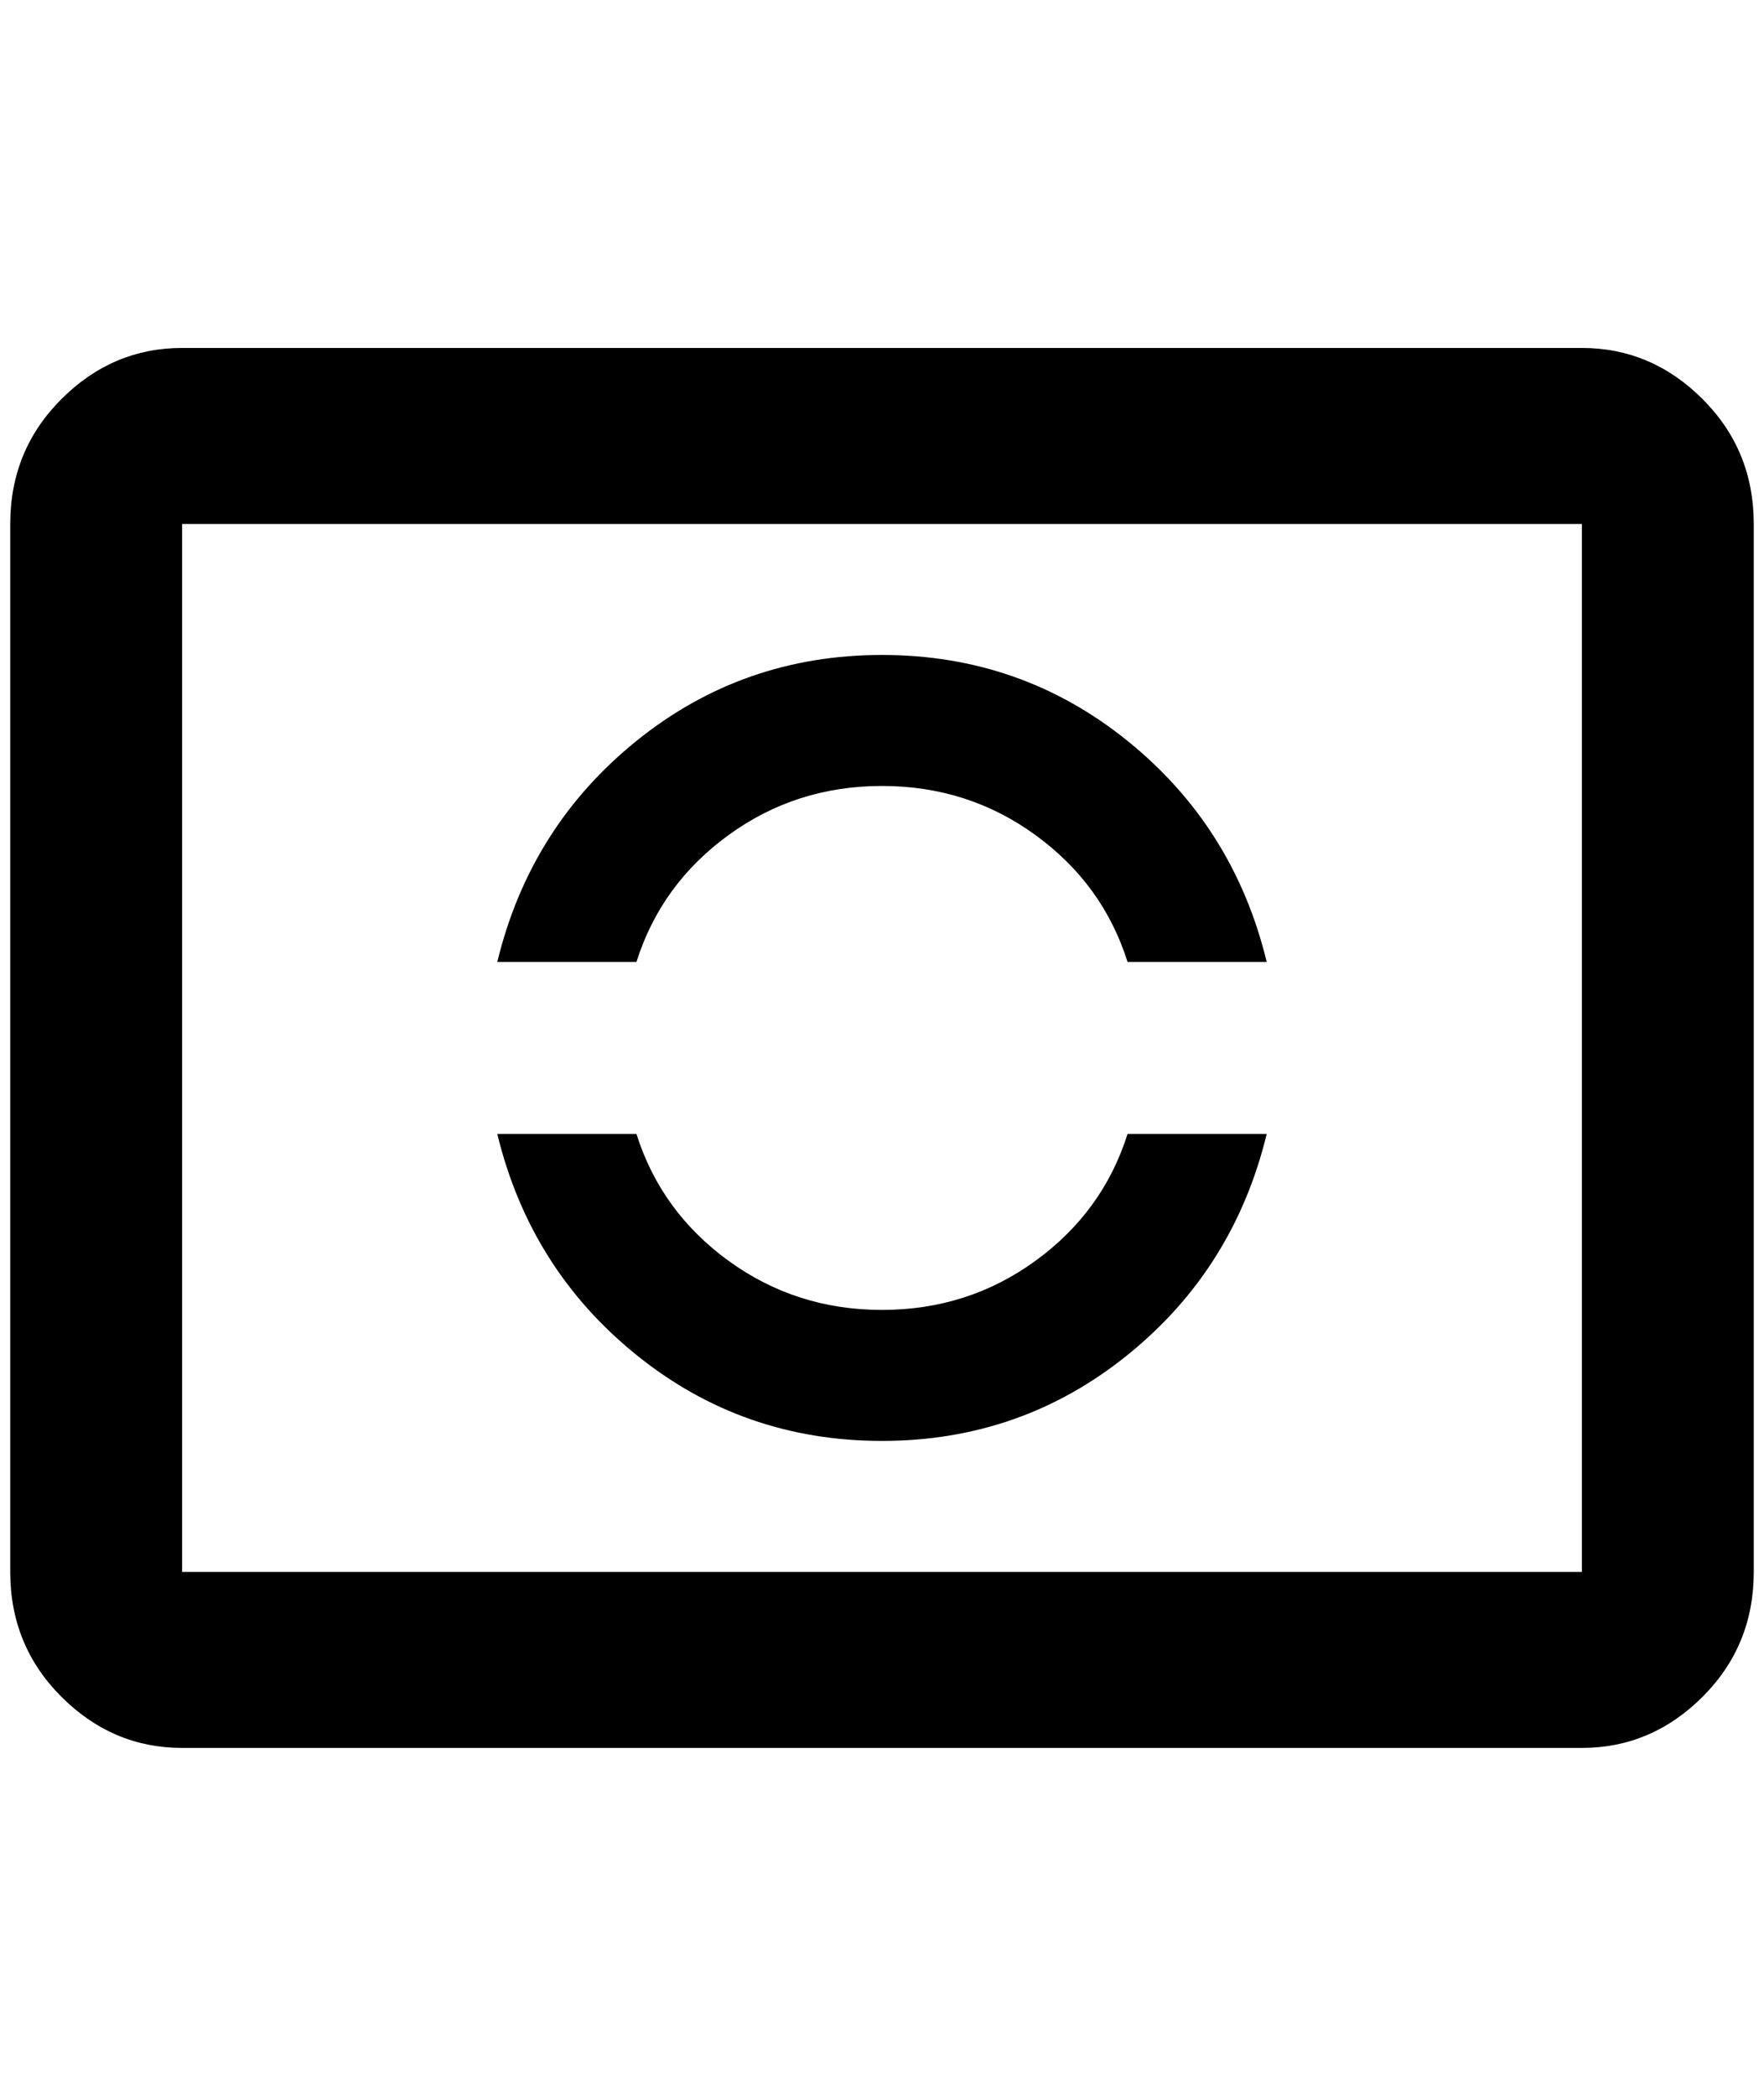 <?xml version="1.0" standalone="no"?>
<!DOCTYPE svg PUBLIC "-//W3C//DTD SVG 1.1//EN" "http://www.w3.org/Graphics/SVG/1.1/DTD/svg11.dtd" >
<svg xmlns="http://www.w3.org/2000/svg" xmlns:xlink="http://www.w3.org/1999/xlink" version="1.1" viewBox="-10 0 1724 2048">
   <path fill="currentColor"
d="M168 340h1368q68 0 118 50t50 122v1024q0 72 -50 122t-118 50h-1368q-68 0 -118 -50t-50 -122v-1024q0 -72 50 -122t118 -50zM168 512v1024h1368v-1024h-1368zM852 640q136 0 240 84t136 216h-136q-24 -76 -90 -124t-150 -48t-150 48t-90 124h-136q32 -132 136 -216
t240 -84zM852 1408q-136 0 -240 -84t-136 -216h136q24 76 90 124t150 48t150 -48t90 -124h136q-32 132 -136 216t-240 84z" />
</svg>
